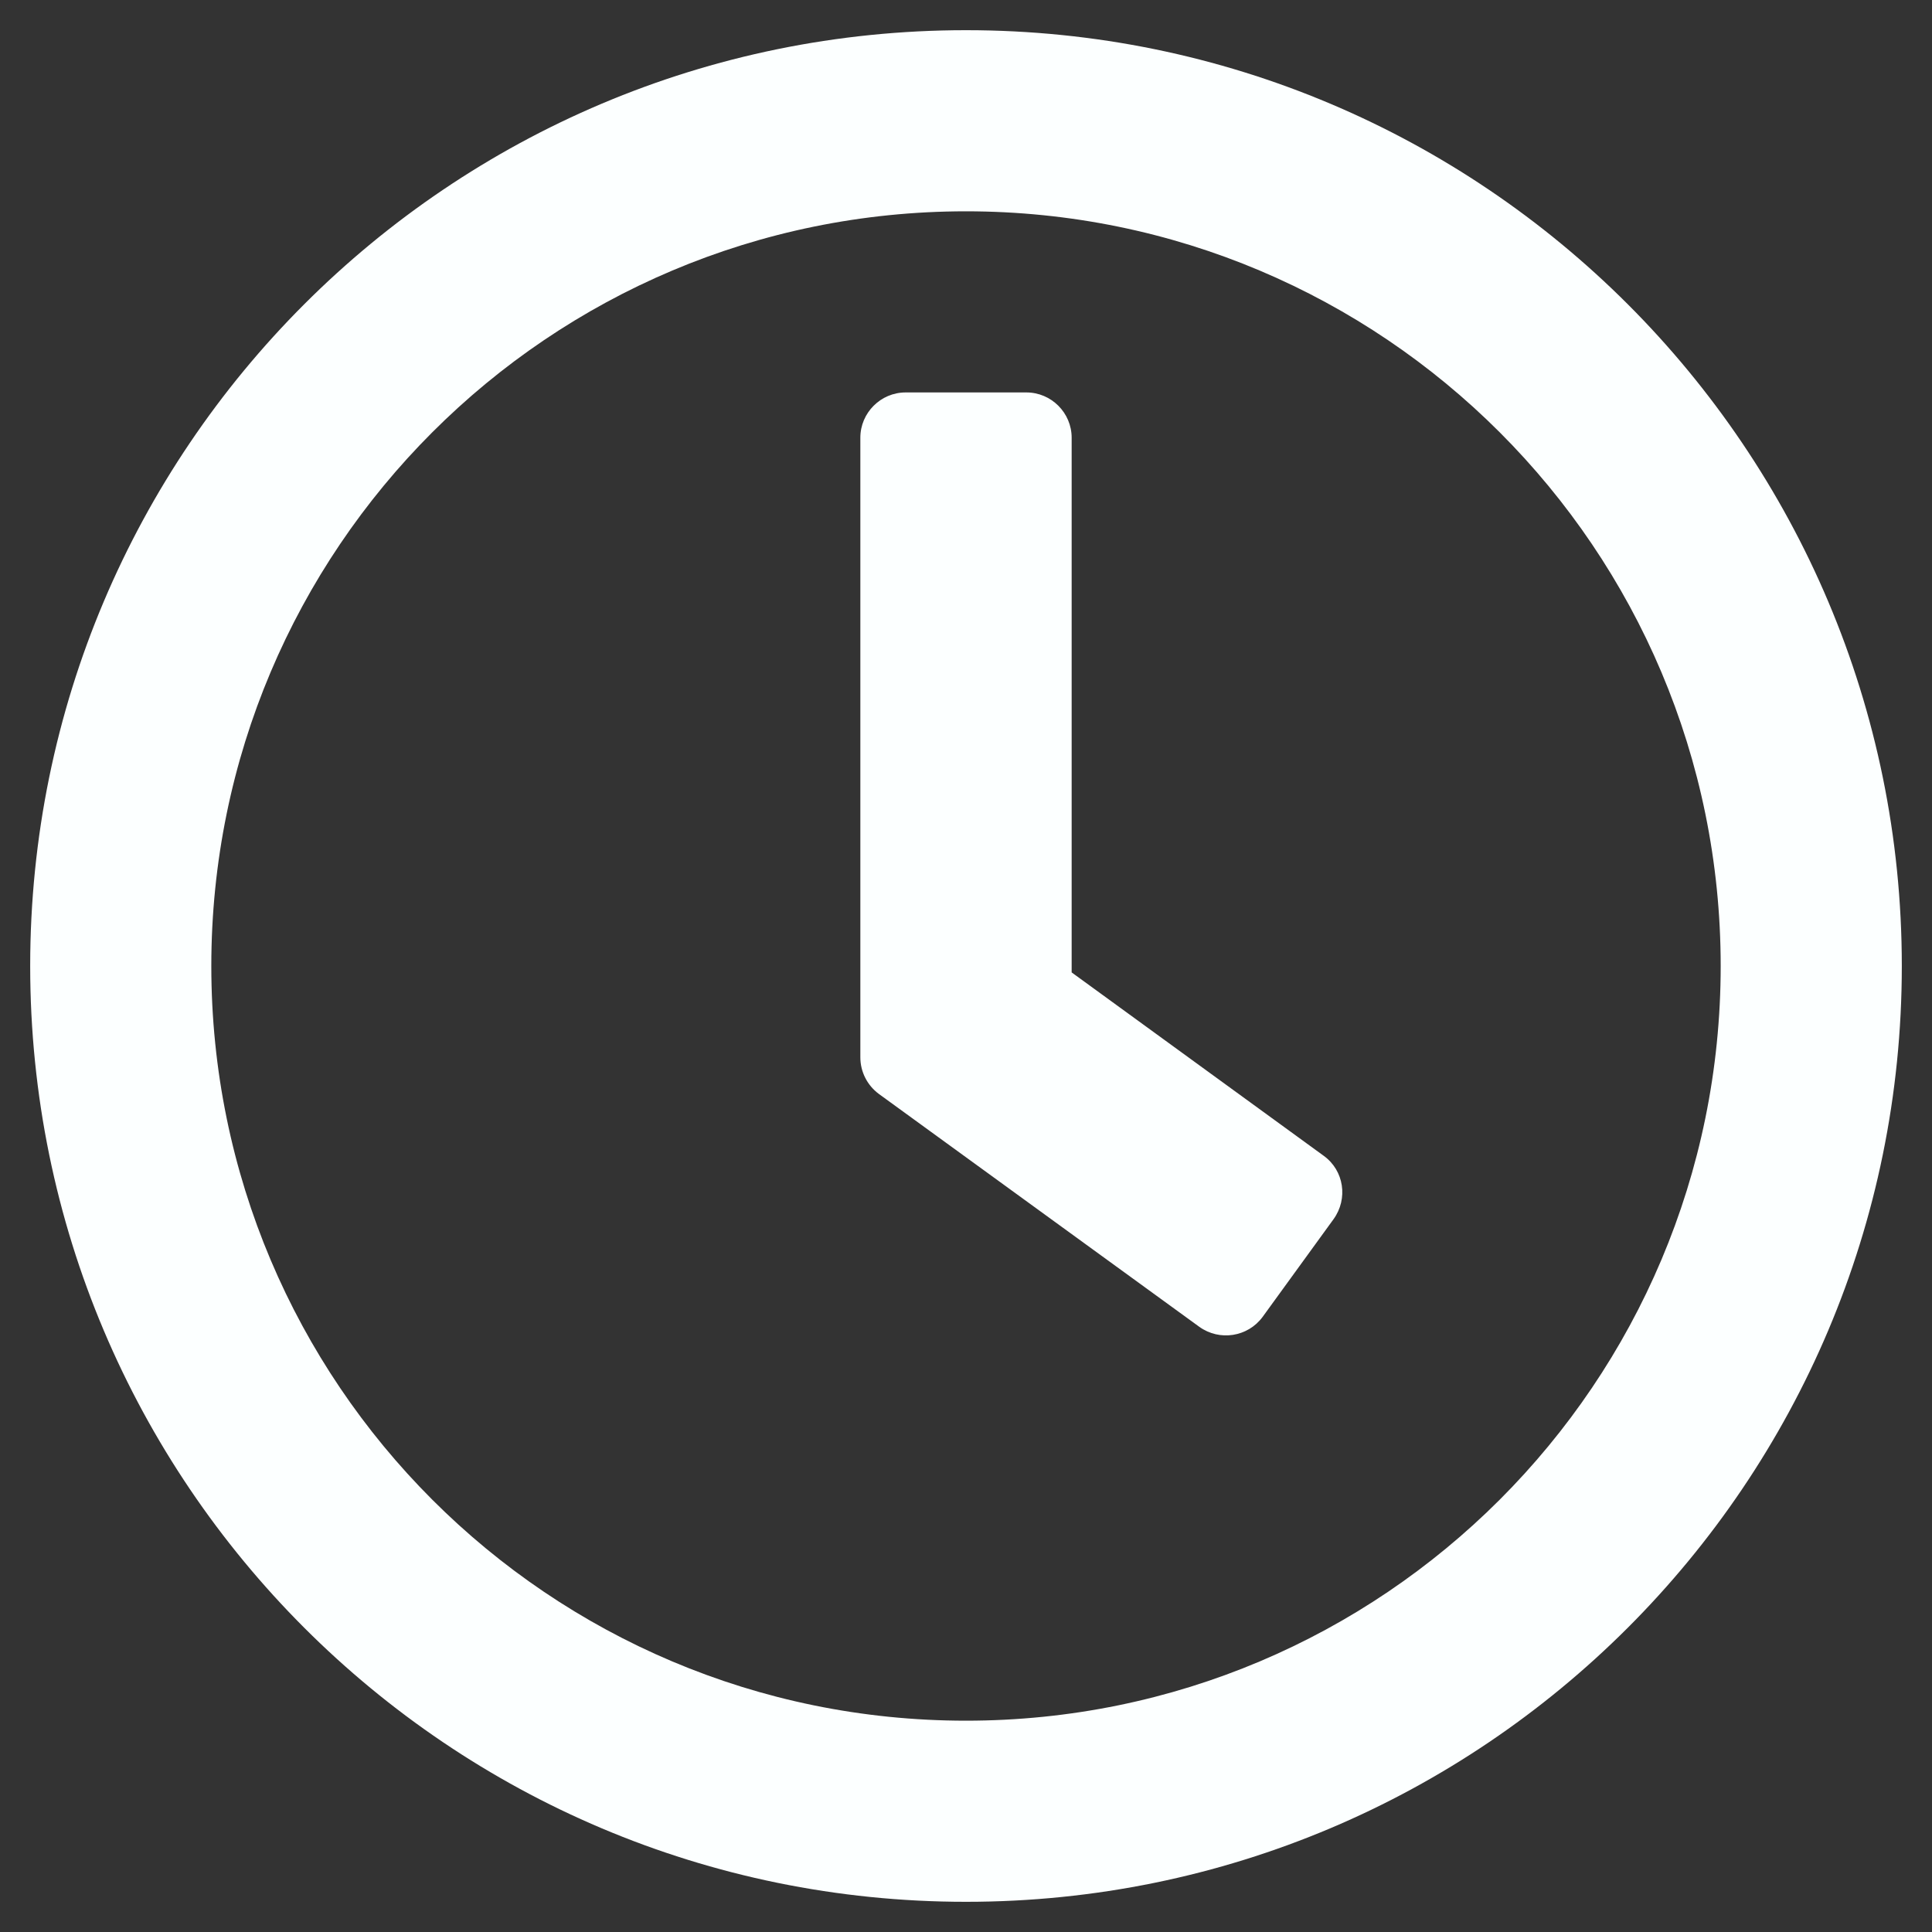 <?xml version="1.0" encoding="utf-8"?>
<!-- Generator: Adobe Illustrator 19.0.0, SVG Export Plug-In . SVG Version: 6.00 Build 0)  -->
<svg version="1.1" id="Camada_1" focusable="false" xmlns="http://www.w3.org/2000/svg" xmlns:xlink="http://www.w3.org/1999/xlink"
	 x="0px" y="0px" viewBox="-49 141 512 512" style="enable-background:new -49 141 512 512;" xml:space="preserve">
<rect x="-49" y="141" width="512" height="512" fill="#333333" stroke="none"/>
<style type="text/css">
	.st0{fill:#FCFFFF;}
</style>
<path class="st0" d="M207,149C70,149-41,260-41,397S70,645,207,645s248-111,248-248S344,149,207,149z M207,597
	C96.5,597,7,507.5,7,397s89.5-200,200-200s200,89.5,200,200S317.5,597,207,597z M268.8,492.6l-84.9-61.7c-3.1-2.3-4.9-5.9-4.9-9.7
	V257c0-6.6,5.4-12,12-12h32c6.6,0,12,5.4,12,12v141.7l66.8,48.6c5.4,3.9,6.5,11.4,2.6,16.8L285.6,490
	C281.7,495.3,274.2,496.5,268.8,492.6L268.8,492.6z"/>
</svg>
